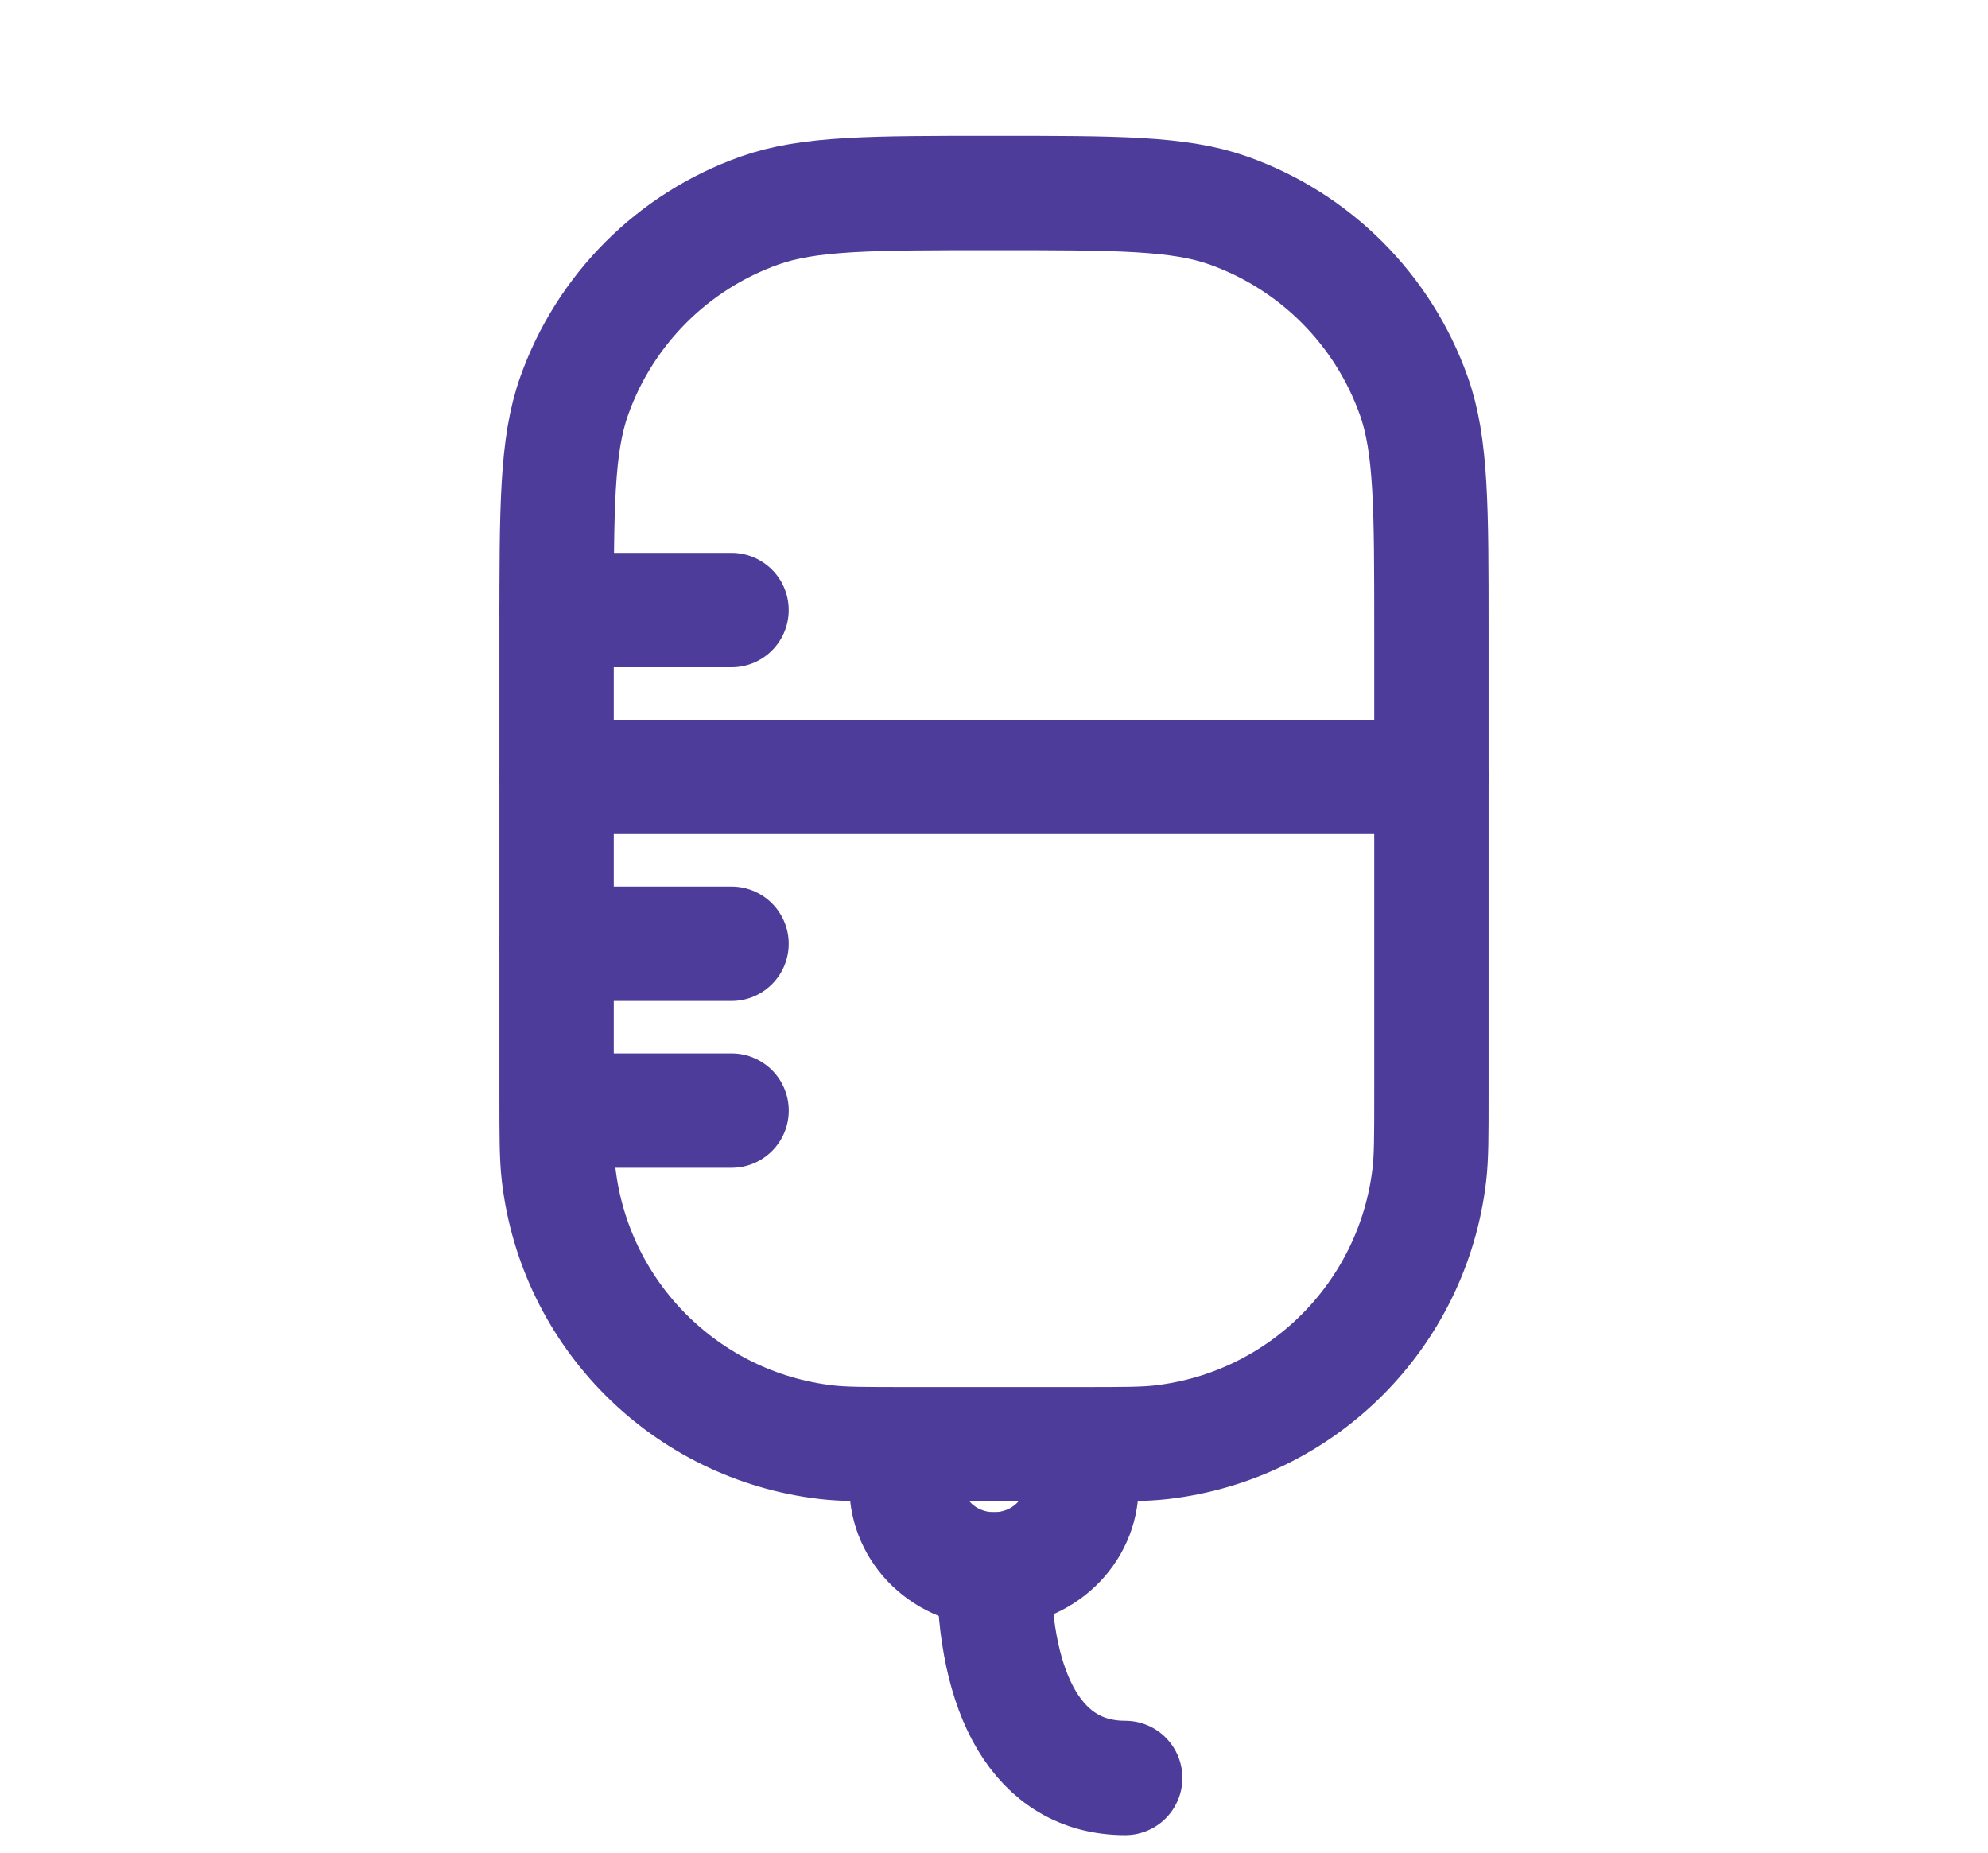 <svg width="44" height="41" viewBox="0 0 44 41" fill="none" xmlns="http://www.w3.org/2000/svg">
<path d="M23.936 31.962V31.962C24.86 31.962 25.322 31.962 25.71 31.917C28.82 31.555 31.274 29.102 31.636 25.992C31.681 25.603 31.681 25.141 31.681 24.218V13.951C31.681 11.223 31.681 9.859 31.292 8.763C30.612 6.847 29.104 5.339 27.188 4.659C26.093 4.271 24.729 4.271 22 4.271V4.271C19.271 4.271 17.907 4.271 16.812 4.659C14.895 5.339 13.388 6.847 12.708 8.763C12.319 9.859 12.319 11.223 12.319 13.951V24.218C12.319 25.141 12.319 25.603 12.364 25.992C12.726 29.102 15.179 31.555 18.29 31.917C18.678 31.962 19.14 31.962 20.064 31.962V31.962M23.936 31.962V32.885C23.936 33.905 23.069 34.731 22 34.731C20.93 34.731 20.064 33.905 20.064 32.885V31.962M23.936 31.962H20.064" stroke="#4D3C9A" stroke-width="2.531"/>
<path d="M12.319 13.501H16.191" stroke="#4D3C9A" stroke-width="2.531" stroke-linecap="round"/>
<path d="M12.319 17.193H31.681" stroke="#4D3C9A" stroke-width="2.531" stroke-linecap="round"/>
<path d="M12.319 20.886H16.191" stroke="#4D3C9A" stroke-width="2.531" stroke-linecap="round"/>
<path d="M13.287 24.578H16.192" stroke="#4D3C9A" stroke-width="2.531" stroke-linecap="round"/>
<path d="M22 34.731C22 37.501 22.968 39.347 24.904 39.347" stroke="#4D3C9A" stroke-width="2.531" stroke-linecap="round"/>
</svg>
